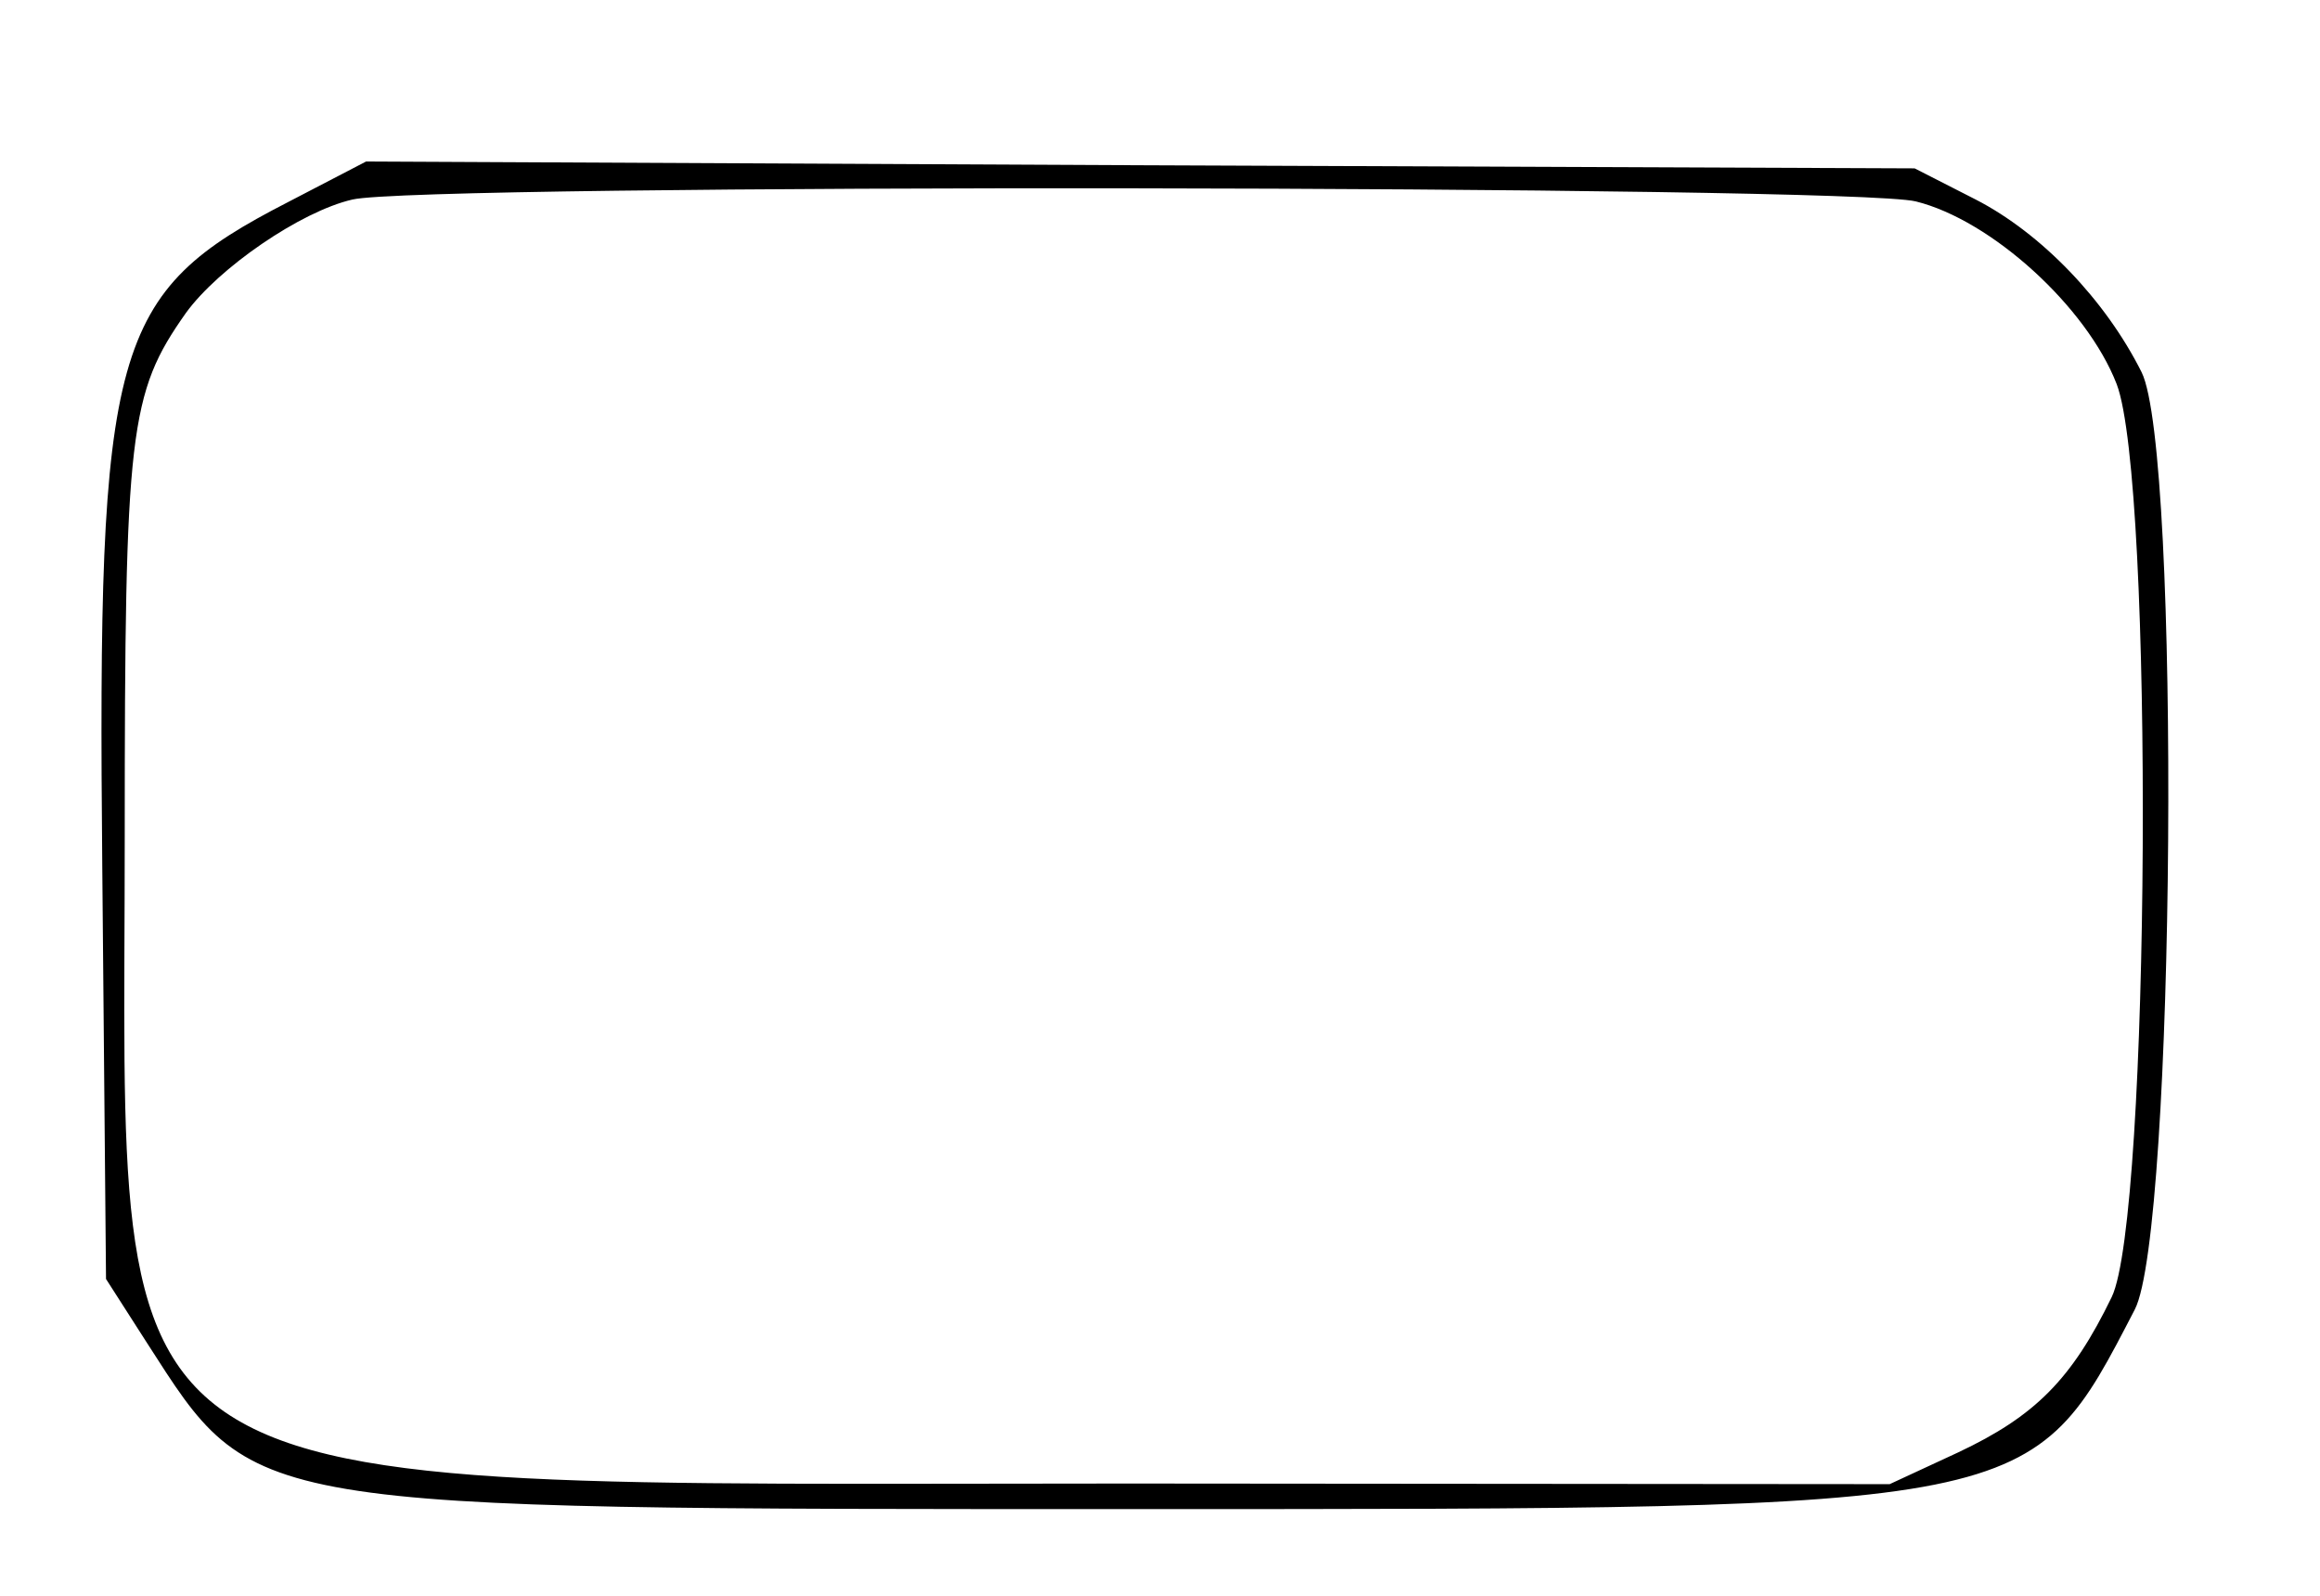 <?xml version="1.0" standalone="no"?>
<!DOCTYPE svg PUBLIC "-//W3C//DTD SVG 20010904//EN"
 "http://www.w3.org/TR/2001/REC-SVG-20010904/DTD/svg10.dtd">
<svg version="1.0" xmlns="http://www.w3.org/2000/svg"
 width="186pt" height="128pt" viewBox="0 0 186 128"
 preserveAspectRatio="xMidYMid meet">
<g transform="translate(0,128) scale(0.05,-0.05)"
fill="#000000" stroke="none">
<path d="M462 2236 c-284 -146 -306 -227 -298 -1067 l6 -660 66 -103 c173
-269 151 -266 1588 -266 1444 0 1432 -2 1599 320 65 125 74 1376 11 1503 -58
116 -161 223 -266 277 l-98 50 -1241 5 -1242 6 -125 -65z m2610 1 c121 -30
274 -169 322 -293 60 -157 54 -1336 -8 -1464 -64 -132 -123 -191 -246 -249
l-110 -51 -1220 1 c-1696 0 -1610 -55 -1610 1037 0 652 7 711 98 840 52 72
184 163 267 182 108 26 2403 23 2507 -3z"/>
</g>
</svg>
